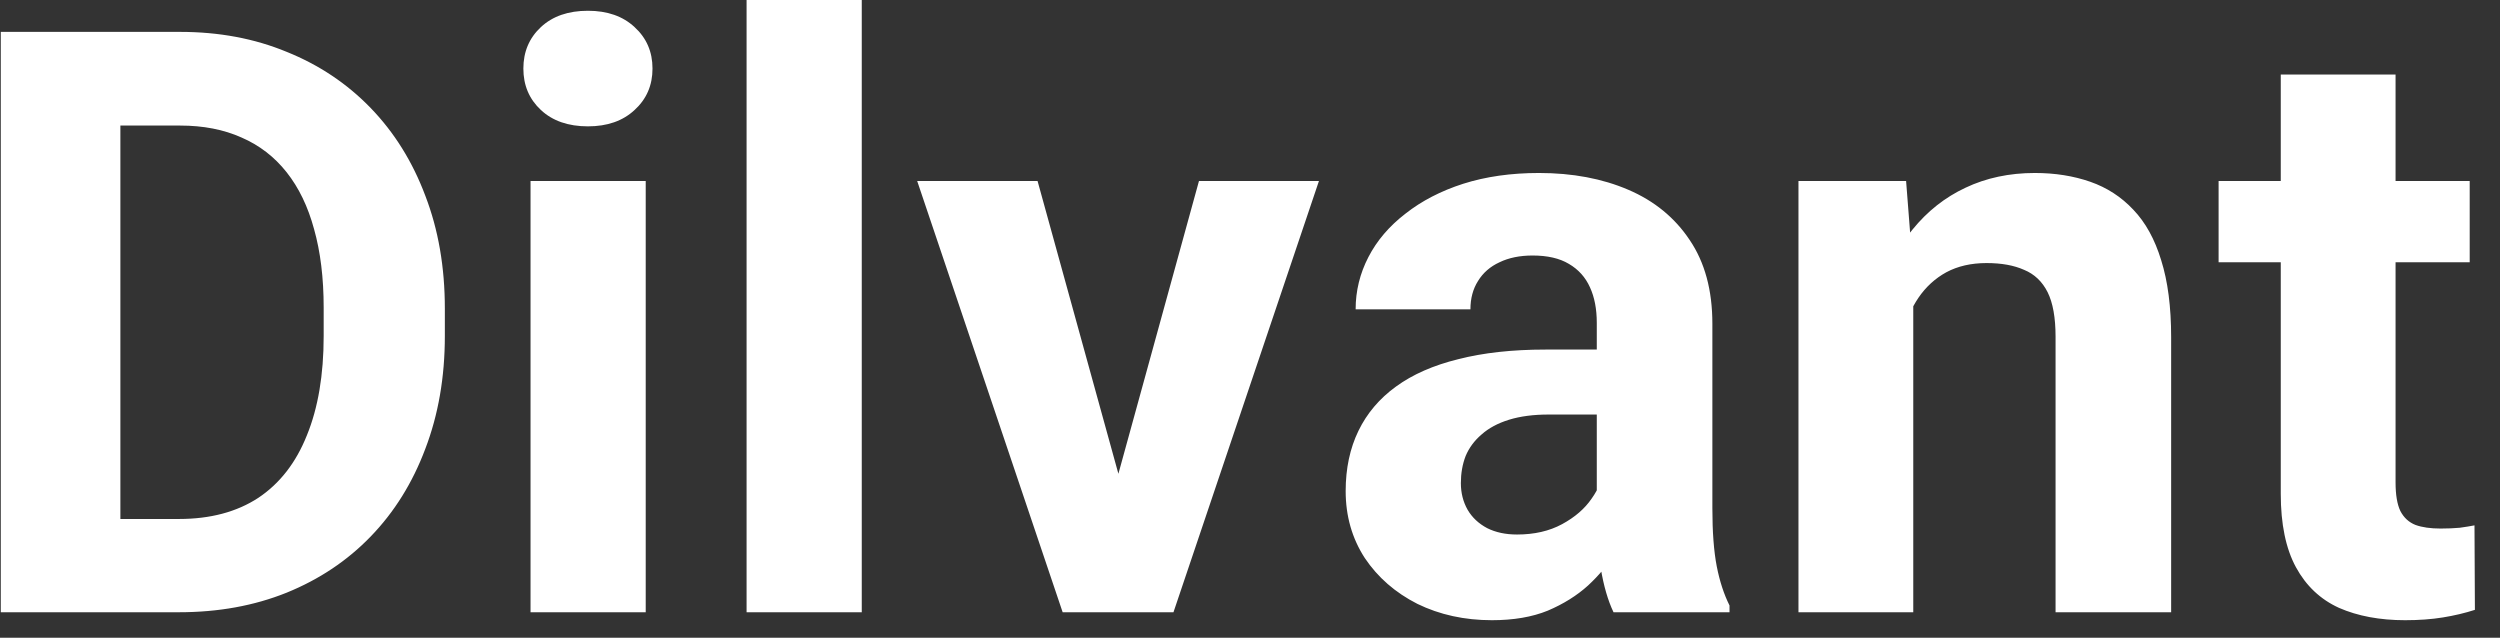 <svg width="98" height="25" viewBox="0 0 98 25" fill="none" xmlns="http://www.w3.org/2000/svg">
<rect x="0" y="0" width="98" height="25" fill="#333333" stroke="none"/>
<path d="M7.016 24H2.062L2.094 20.344H7.016C8.245 20.344 9.281 20.068 10.125 19.516C10.969 18.953 11.604 18.135 12.031 17.062C12.469 15.99 12.688 14.693 12.688 13.172V12.062C12.688 10.896 12.562 9.87 12.312 8.984C12.073 8.099 11.713 7.354 11.234 6.75C10.755 6.146 10.167 5.693 9.469 5.391C8.771 5.078 7.969 4.922 7.062 4.922H1.969V1.25H7.062C8.583 1.25 9.974 1.51 11.234 2.031C12.505 2.542 13.604 3.276 14.531 4.234C15.458 5.193 16.172 6.339 16.672 7.672C17.182 8.995 17.438 10.469 17.438 12.094V13.172C17.438 14.787 17.182 16.26 16.672 17.594C16.172 18.927 15.458 20.073 14.531 21.031C13.615 21.979 12.516 22.713 11.234 23.234C9.964 23.745 8.557 24 7.016 24ZM4.719 1.25V24H0.031V1.25H4.719ZM25.312 7.094V24H20.797V7.094H25.312ZM20.516 2.688C20.516 2.031 20.745 1.49 21.203 1.062C21.662 0.635 22.276 0.422 23.047 0.422C23.807 0.422 24.417 0.635 24.875 1.062C25.344 1.49 25.578 2.031 25.578 2.688C25.578 3.344 25.344 3.885 24.875 4.312C24.417 4.74 23.807 4.953 23.047 4.953C22.276 4.953 21.662 4.74 21.203 4.312C20.745 3.885 20.516 3.344 20.516 2.688ZM33.781 0V24H29.266V0H33.781ZM43.25 20.719L47 7.094H51.703L46 24H43.156L43.25 20.719ZM40.672 7.094L44.438 20.734L44.516 24H41.656L35.953 7.094H40.672ZM62.594 20.188V12.656C62.594 12.115 62.505 11.651 62.328 11.266C62.151 10.87 61.875 10.562 61.5 10.344C61.135 10.125 60.661 10.016 60.078 10.016C59.578 10.016 59.146 10.104 58.781 10.281C58.417 10.448 58.135 10.693 57.938 11.016C57.74 11.328 57.641 11.698 57.641 12.125H53.141C53.141 11.406 53.307 10.724 53.641 10.078C53.974 9.432 54.458 8.865 55.094 8.375C55.729 7.875 56.484 7.484 57.359 7.203C58.245 6.922 59.234 6.781 60.328 6.781C61.641 6.781 62.807 7 63.828 7.438C64.849 7.875 65.651 8.531 66.234 9.406C66.828 10.281 67.125 11.375 67.125 12.688V19.922C67.125 20.849 67.182 21.609 67.297 22.203C67.412 22.787 67.578 23.297 67.797 23.734V24H63.25C63.031 23.542 62.865 22.969 62.75 22.281C62.646 21.583 62.594 20.885 62.594 20.188ZM63.188 13.703L63.219 16.25H60.703C60.109 16.25 59.594 16.318 59.156 16.453C58.719 16.588 58.359 16.781 58.078 17.031C57.797 17.271 57.589 17.552 57.453 17.875C57.328 18.198 57.266 18.552 57.266 18.938C57.266 19.323 57.354 19.672 57.531 19.984C57.708 20.287 57.964 20.526 58.297 20.703C58.63 20.87 59.021 20.953 59.469 20.953C60.146 20.953 60.734 20.818 61.234 20.547C61.734 20.276 62.12 19.943 62.391 19.547C62.672 19.151 62.818 18.776 62.828 18.422L64.016 20.328C63.849 20.755 63.62 21.198 63.328 21.656C63.047 22.115 62.688 22.547 62.25 22.953C61.812 23.349 61.286 23.677 60.672 23.938C60.057 24.188 59.328 24.312 58.484 24.312C57.411 24.312 56.438 24.099 55.562 23.672C54.698 23.234 54.01 22.635 53.5 21.875C53 21.104 52.75 20.229 52.75 19.25C52.75 18.365 52.917 17.578 53.25 16.891C53.583 16.203 54.073 15.625 54.719 15.156C55.375 14.677 56.193 14.318 57.172 14.078C58.151 13.828 59.286 13.703 60.578 13.703H63.188ZM75 10.703V24H70.5V7.094H74.719L75 10.703ZM74.344 14.953H73.125C73.125 13.703 73.287 12.578 73.609 11.578C73.932 10.568 74.385 9.708 74.969 9C75.552 8.281 76.245 7.734 77.047 7.359C77.859 6.974 78.766 6.781 79.766 6.781C80.557 6.781 81.281 6.896 81.938 7.125C82.594 7.354 83.156 7.719 83.625 8.219C84.104 8.719 84.469 9.38 84.719 10.203C84.979 11.026 85.109 12.031 85.109 13.219V24H80.578V13.203C80.578 12.453 80.474 11.87 80.266 11.453C80.057 11.037 79.75 10.745 79.344 10.578C78.948 10.401 78.458 10.312 77.875 10.312C77.271 10.312 76.745 10.432 76.297 10.672C75.859 10.912 75.495 11.245 75.203 11.672C74.922 12.088 74.708 12.578 74.562 13.141C74.417 13.703 74.344 14.307 74.344 14.953ZM96.812 7.094V10.281H86.969V7.094H96.812ZM89.406 2.922H93.906V18.906C93.906 19.396 93.969 19.771 94.094 20.031C94.229 20.292 94.427 20.474 94.688 20.578C94.948 20.672 95.276 20.719 95.672 20.719C95.953 20.719 96.203 20.708 96.422 20.688C96.651 20.656 96.844 20.625 97 20.594L97.016 23.906C96.63 24.031 96.213 24.13 95.766 24.203C95.318 24.276 94.823 24.312 94.281 24.312C93.292 24.312 92.427 24.151 91.688 23.828C90.958 23.495 90.396 22.963 90 22.234C89.604 21.505 89.406 20.547 89.406 19.359V2.922Z" fill="white"/>
</svg>
